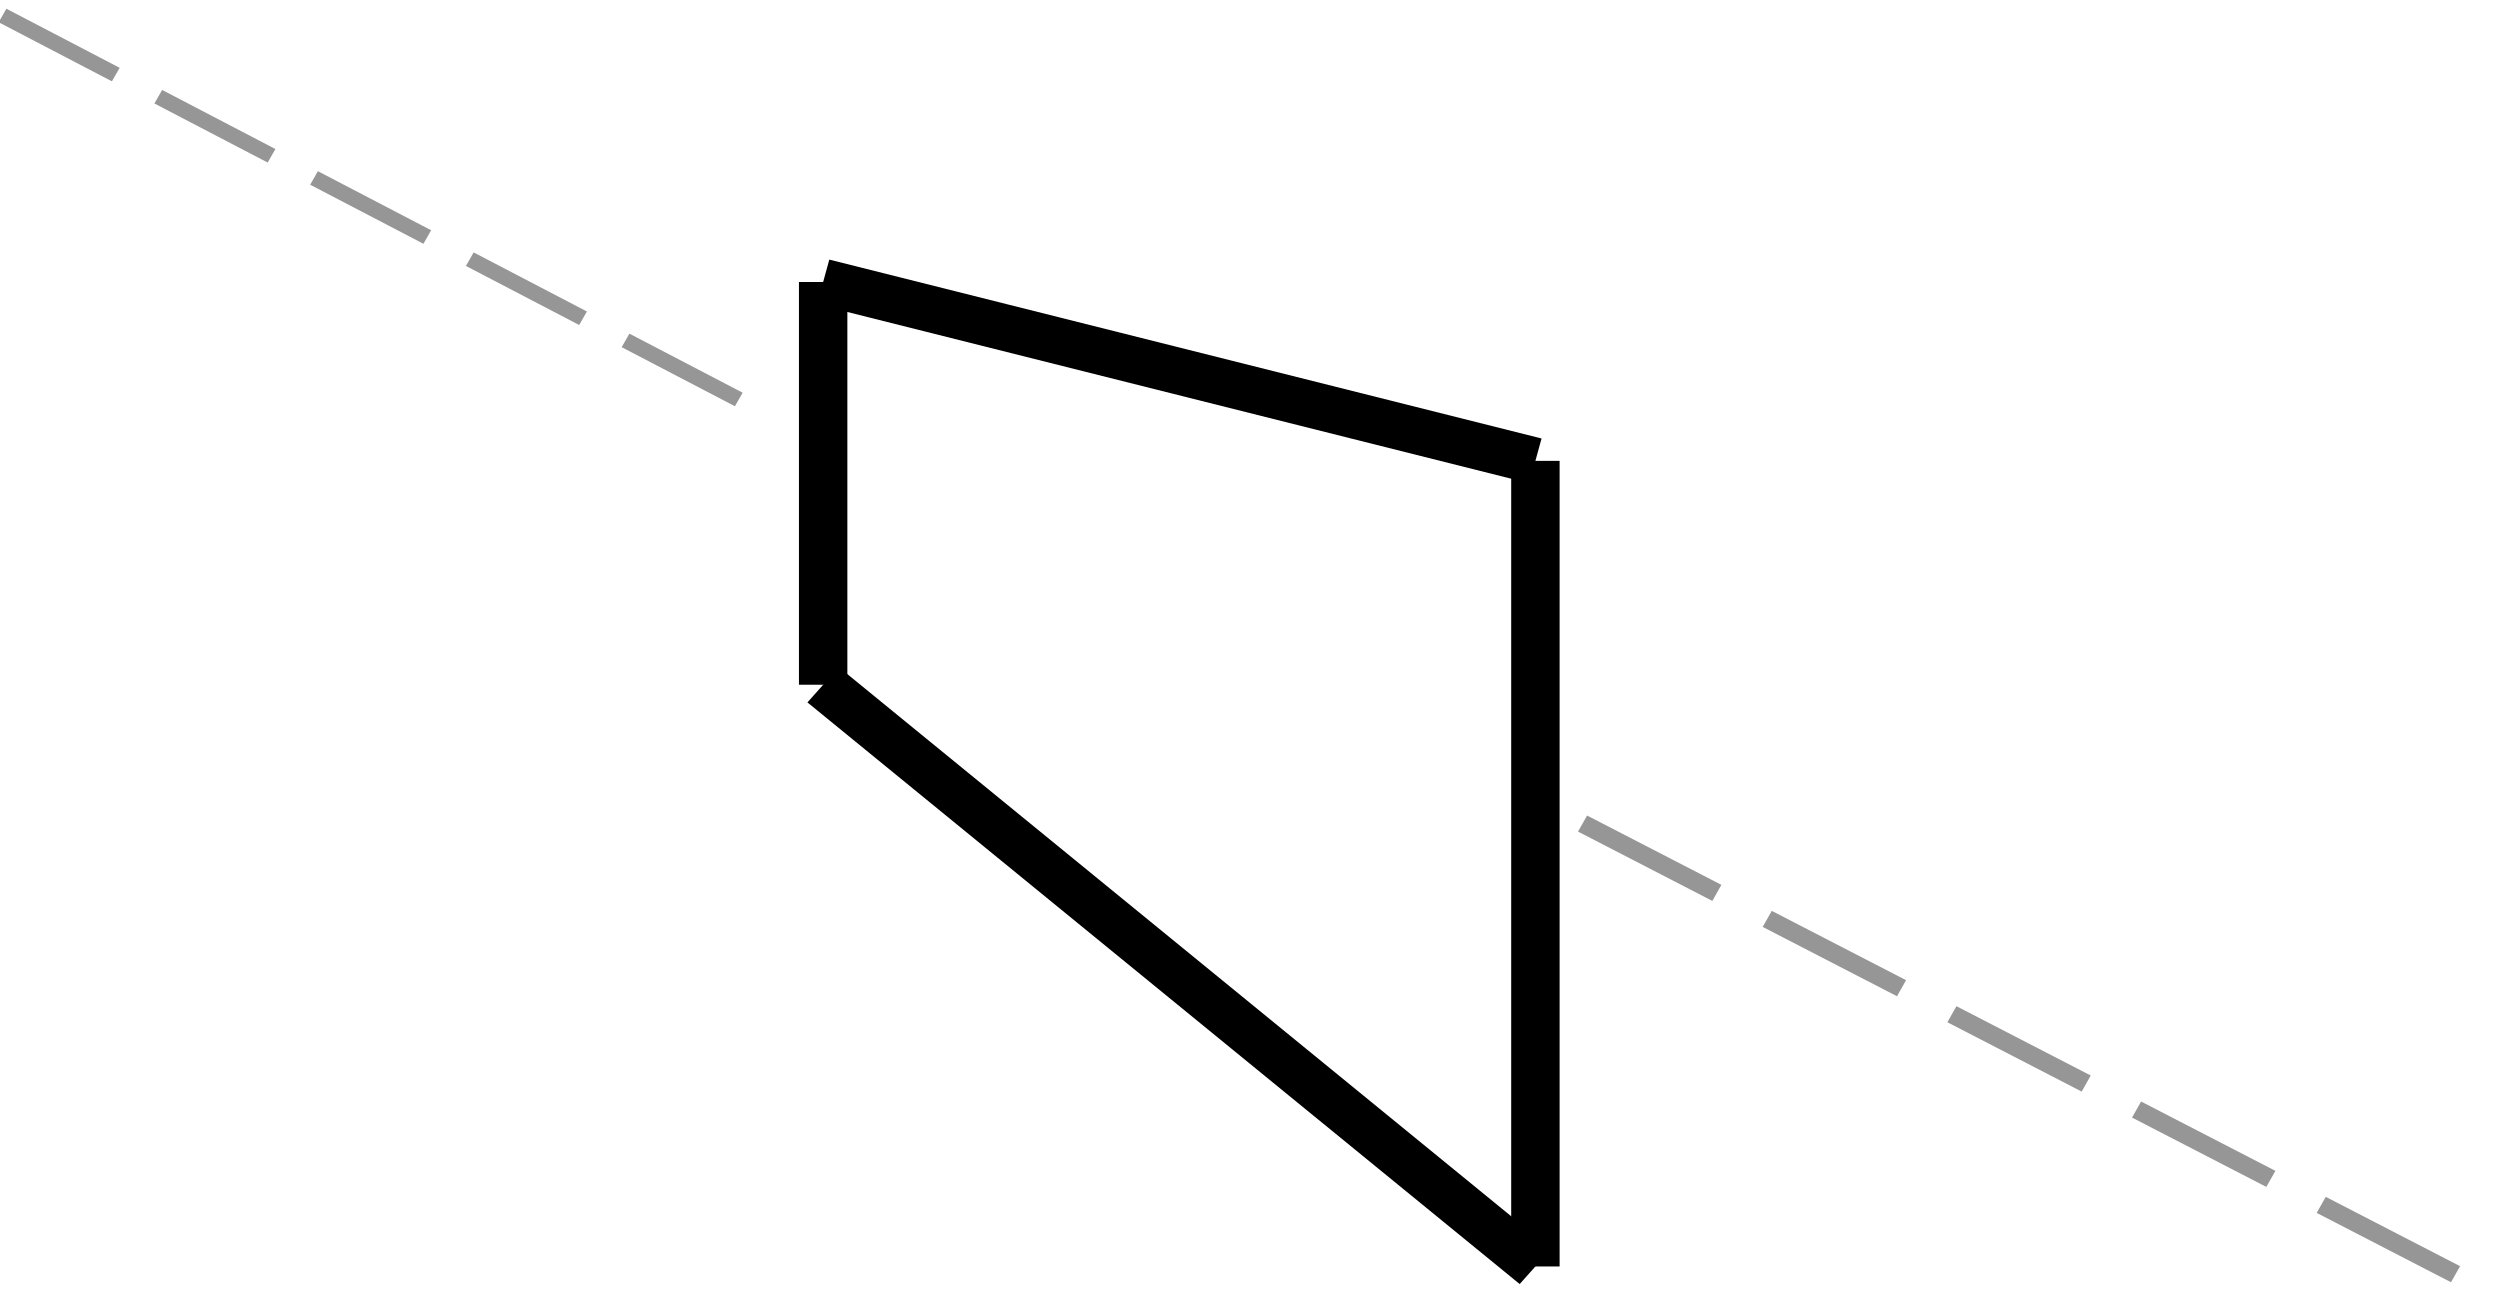 <?xml version="1.0" encoding="UTF-8" standalone="no"?>
<!-- Created with Inkscape (http://www.inkscape.org/) -->

<svg
   xmlns:dc="http://purl.org/dc/elements/1.1/"
   xmlns:cc="http://creativecommons.org/ns#"
   xmlns:rdf="http://www.w3.org/1999/02/22-rdf-syntax-ns#"
   xmlns:svg="http://www.w3.org/2000/svg"
   xmlns="http://www.w3.org/2000/svg"
   xmlns:sodipodi="http://sodipodi.sourceforge.net/DTD/sodipodi-0.dtd"
   xmlns:inkscape="http://www.inkscape.org/namespaces/inkscape"
   width="77.259"
   height="39.954"
   id="svg4560"
   version="1.1"
   inkscape:version="0.91 r13725"
   sodipodi:docname="reducer3.svg">
  <defs
     id="defs4562">
    <clipPath
       clipPathUnits="userSpaceOnUse"
       id="clipPath4612">
      <rect
         style="fill:#d40000;fill-opacity:1"
         id="rect4614"
         width="74.751"
         height="70.711"
         x="312.137"
         y="497.788" />
    </clipPath>
    <clipPath
       clipPathUnits="userSpaceOnUse"
       id="clipPath4616">
      <rect
         style="fill:#d40000;fill-opacity:1"
         id="rect4618"
         width="74.751"
         height="70.711"
         x="312.137"
         y="497.788" />
    </clipPath>
    <clipPath
       clipPathUnits="userSpaceOnUse"
       id="clipPath4620">
      <rect
         style="fill:#d40000;fill-opacity:1"
         id="rect4622"
         width="74.751"
         height="70.711"
         x="312.137"
         y="497.788" />
    </clipPath>
    <clipPath
       clipPathUnits="userSpaceOnUse"
       id="clipPath4624">
      <rect
         style="fill:#d40000;fill-opacity:1"
         id="rect4626"
         width="74.751"
         height="70.711"
         x="312.137"
         y="497.788" />
    </clipPath>
    <clipPath
       clipPathUnits="userSpaceOnUse"
       id="clipPath4628">
      <rect
         style="fill:#d40000;fill-opacity:1"
         id="rect4630"
         width="74.751"
         height="70.711"
         x="312.137"
         y="497.788" />
    </clipPath>
    <clipPath
       clipPathUnits="userSpaceOnUse"
       id="clipPath4632">
      <rect
         style="fill:#d40000;fill-opacity:1"
         id="rect4634"
         width="74.751"
         height="70.711"
         x="312.137"
         y="497.788" />
    </clipPath>
    <clipPath
       clipPathUnits="userSpaceOnUse"
       id="clipPath4636">
      <rect
         style="fill:#d40000;fill-opacity:1"
         id="rect4638"
         width="74.751"
         height="70.711"
         x="312.137"
         y="497.788" />
    </clipPath>
    <clipPath
       clipPathUnits="userSpaceOnUse"
       id="clipPath4640">
      <rect
         style="fill:#d40000;fill-opacity:1"
         id="rect4642"
         width="74.751"
         height="70.711"
         x="312.137"
         y="497.788" />
    </clipPath>
    <clipPath
       id="clipPath3800"
       clipPathUnits="userSpaceOnUse">
      <path
         inkscape:connector-curvature="0"
         id="path3802"
         d="m 54,769.92 325.92,0 0,-99.84 -325.92,0 0,99.84 z"
         style="clip-rule:evenodd" />
    </clipPath>
    <clipPath
       id="clipPath3810"
       clipPathUnits="userSpaceOnUse">
      <path
         inkscape:connector-curvature="0"
         id="path3812"
         d="m 54,769.92 325.92,0 0,-99.84 -325.92,0 0,99.84 z"
         style="clip-rule:evenodd" />
    </clipPath>
    <clipPath
       id="clipPath3820"
       clipPathUnits="userSpaceOnUse">
      <path
         inkscape:connector-curvature="0"
         id="path3822"
         d="m 54,769.92 325.92,0 0,-99.84 -325.92,0 0,99.84 z"
         style="clip-rule:evenodd" />
    </clipPath>
    <clipPath
       id="clipPath3830"
       clipPathUnits="userSpaceOnUse">
      <path
         inkscape:connector-curvature="0"
         id="path3832"
         d="m 379.92,769.92 0,-99.84 -325.92,0 0,99.84 325.92,0 z"
         style="clip-rule:evenodd" />
    </clipPath>
    <clipPath
       id="clipPath3840"
       clipPathUnits="userSpaceOnUse">
      <path
         inkscape:connector-curvature="0"
         id="path3842"
         d="m 54,769.92 325.92,0 0,-99.84 -325.92,0 0,99.84 z"
         style="clip-rule:evenodd" />
    </clipPath>
    <clipPath
       id="clipPath3850"
       clipPathUnits="userSpaceOnUse">
      <path
         inkscape:connector-curvature="0"
         id="path3852"
         d="m 54,769.92 325.92,0 0,-99.84 -325.92,0 0,99.84 z"
         style="clip-rule:evenodd" />
    </clipPath>
    <clipPath
       id="clipPath3860"
       clipPathUnits="userSpaceOnUse">
      <path
         inkscape:connector-curvature="0"
         id="path3862"
         d="m 54,769.92 325.92,0 0,-99.84 -325.92,0 0,99.84 z"
         style="clip-rule:evenodd" />
    </clipPath>
    <clipPath
       id="clipPath3870"
       clipPathUnits="userSpaceOnUse">
      <path
         inkscape:connector-curvature="0"
         id="path3872"
         d="m 54,769.92 325.92,0 0,-99.84 -325.92,0 0,99.84 z"
         style="clip-rule:evenodd" />
    </clipPath>
    <clipPath
       id="clipPath4553"
       clipPathUnits="userSpaceOnUse">
      <path
         inkscape:connector-curvature="0"
         id="path4555"
         d="m 461.16,769.92 0,-160.2 -407.16,0 0,160.2 407.16,0 z"
         style="clip-rule:evenodd" />
    </clipPath>
    <clipPath
       id="clipPath4597"
       clipPathUnits="userSpaceOnUse">
      <path
         inkscape:connector-curvature="0"
         id="path4599"
         d="m 461.16,769.92 0,-160.2 -407.16,0 0,160.2 407.16,0 z"
         style="clip-rule:evenodd" />
    </clipPath>
    <clipPath
       id="clipPath4633"
       clipPathUnits="userSpaceOnUse">
      <path
         inkscape:connector-curvature="0"
         id="path4635"
         d="m 54,769.92 407.16,0 0,-160.2 -407.16,0 0,160.2 z"
         style="clip-rule:evenodd" />
    </clipPath>
    <clipPath
       id="clipPath4615"
       clipPathUnits="userSpaceOnUse">
      <path
         inkscape:connector-curvature="0"
         id="path4617"
         d="m 54,769.92 407.16,0 0,-160.2 -407.16,0 0,160.2 z"
         style="clip-rule:evenodd" />
    </clipPath>
    <clipPath
       id="clipPath4567"
       clipPathUnits="userSpaceOnUse">
      <path
         inkscape:connector-curvature="0"
         id="path4569"
         d="m 54,769.92 407.16,0 0,-160.2 -407.16,0 0,160.2 z"
         style="clip-rule:evenodd" />
    </clipPath>
    <clipPath
       id="clipPath4577"
       clipPathUnits="userSpaceOnUse">
      <path
         inkscape:connector-curvature="0"
         id="path4579"
         d="m 461.16,769.92 0,-160.2 -407.16,0 0,160.2 407.16,0 z"
         style="clip-rule:evenodd" />
    </clipPath>
    <clipPath
       id="clipPath4746"
       clipPathUnits="userSpaceOnUse">
      <path
         inkscape:connector-curvature="0"
         id="path4748"
         d="m 54,769.92 82.2,0 0,-160.2 -82.2,0 0,160.2 z"
         style="clip-rule:evenodd" />
    </clipPath>
    <clipPath
       id="clipPath4756"
       clipPathUnits="userSpaceOnUse">
      <path
         inkscape:connector-curvature="0"
         id="path4758"
         d="m 136.2,769.92 0,-160.2 -82.2,0 0,160.2 82.2,0 z"
         style="clip-rule:evenodd" />
    </clipPath>
    <clipPath
       id="clipPath4647"
       clipPathUnits="userSpaceOnUse">
      <path
         inkscape:connector-curvature="0"
         id="path4649"
         d="m 461.16,769.92 0,-160.2 -407.16,0 0,160.2 407.16,0 z"
         style="clip-rule:evenodd" />
    </clipPath>
    <clipPath
       id="clipPath4657"
       clipPathUnits="userSpaceOnUse">
      <path
         inkscape:connector-curvature="0"
         id="path4659"
         d="m 54,769.92 407.16,0 0,-160.2 -407.16,0 0,160.2 z"
         style="clip-rule:evenodd" />
    </clipPath>
    <clipPath
       id="clipPath4772"
       clipPathUnits="userSpaceOnUse">
      <path
         inkscape:connector-curvature="0"
         id="path4774"
         d="m 136.2,769.92 0,-160.2 -82.2,0 0,160.2 82.2,0 z"
         style="clip-rule:evenodd" />
    </clipPath>
    <clipPath
       id="clipPath5155"
       clipPathUnits="userSpaceOnUse">
      <path
         inkscape:connector-curvature="0"
         id="path5157"
         d="m 54,769.92 407.16,0 0,-98.4 -407.16,0 0,98.4 z"
         style="clip-rule:evenodd" />
    </clipPath>
    <clipPath
       id="clipPath5165"
       clipPathUnits="userSpaceOnUse">
      <path
         inkscape:connector-curvature="0"
         id="path5167"
         d="m 54,769.92 407.16,0 0,-98.4 -407.16,0 0,98.4 z"
         style="clip-rule:evenodd" />
    </clipPath>
    <clipPath
       id="clipPath5135"
       clipPathUnits="userSpaceOnUse">
      <path
         inkscape:connector-curvature="0"
         id="path5137"
         d="m 54,769.92 407.16,0 0,-98.4 -407.16,0 0,98.4 z"
         style="clip-rule:evenodd" />
    </clipPath>
    <clipPath
       id="clipPath5145"
       clipPathUnits="userSpaceOnUse">
      <path
         inkscape:connector-curvature="0"
         id="path5147"
         d="m 54,769.92 407.16,0 0,-98.4 -407.16,0 0,98.4 z"
         style="clip-rule:evenodd" />
    </clipPath>
  </defs>
  <sodipodi:namedview
     id="base"
     pagecolor="#ffffff"
     bordercolor="#666666"
     borderopacity="1.0"
     inkscape:pageopacity="0.0"
     inkscape:pageshadow="2"
     inkscape:zoom="4.8655738"
     inkscape:cx="-6.0820485"
     inkscape:cy="5.2421065"
     inkscape:document-units="px"
     inkscape:current-layer="g5752"
     showgrid="true"
     inkscape:window-width="1536"
     inkscape:window-height="801"
     inkscape:window-x="1912"
     inkscape:window-y="-8"
     inkscape:window-maximized="1"
     showborder="true"
     fit-margin-top="0"
     fit-margin-left="0"
     fit-margin-right="0"
     fit-margin-bottom="0">
    <inkscape:grid
       type="axonomgrid"
       id="grid3404"
       units="px"
       empspacing="5"
       spacingy="20"
       gridanglex="27.3"
       gridanglez="27.3"
       originx="-38.836"
       originy="-60.136" />
  </sodipodi:namedview>
  <g
     inkscape:label="Ebene 1"
     inkscape:groupmode="layer"
     id="layer1"
     transform="translate(-38.836,-952.272)">
    <g
       transform="matrix(1.595,0,0,1.525,-377.332,118.158)"
       id="g5981">
      <g
         transform="matrix(1.25,0,0,-1.25,-36.181,1437.824)"
         id="g5752">
        <g
           id="g3412">
          <g
             id="g5668"
             transform="translate(1.0027012e-6,2.0159146e-5)">
            <path
               inkscape:connector-curvature="0"
               d="m 237.72,712.44 11.88,-6.48"
               style="fill:none;stroke:#969696;stroke-width:0.25;stroke-linecap:butt;stroke-linejoin:round;stroke-miterlimit:10;stroke-dasharray:2, 0.75;stroke-dashoffset:0;stroke-opacity:1"
               id="path5670" />
          </g>
          <path
             inkscape:connector-curvature="0"
             d="m 290.669,572.624 -13.8,-11.787"
             style="fill:none;stroke:#000000;stroke-width:0.938;stroke-linecap:butt;stroke-linejoin:round;stroke-miterlimit:10;stroke-dasharray:none;stroke-opacity:1"
             id="path5684"
             transform="matrix(0.8,0,0,-0.8,28.945,1150.259)" />
          <path
             inkscape:connector-curvature="0"
             d="m 290.669,556.299 -13.8,-3.625"
             style="fill:none;stroke:#000000;stroke-width:0.938;stroke-linecap:butt;stroke-linejoin:round;stroke-miterlimit:10;stroke-dasharray:none;stroke-opacity:1"
             id="path5686"
             transform="matrix(0.8,0,0,-0.8,28.945,1150.259)" />
          <path
             inkscape:connector-curvature="0"
             d="m 290.669,572.624 0,-16.325"
             style="fill:none;stroke:#000000;stroke-width:0.938;stroke-linecap:butt;stroke-linejoin:round;stroke-miterlimit:10;stroke-dasharray:none;stroke-opacity:1"
             id="path5688"
             transform="matrix(0.8,0,0,-0.8,28.945,1150.259)" />
          <path
             inkscape:connector-curvature="0"
             d="m 276.869,552.674 0,8.162"
             style="fill:none;stroke:#000000;stroke-width:0.938;stroke-linecap:butt;stroke-linejoin:round;stroke-miterlimit:10;stroke-dasharray:none;stroke-opacity:1"
             id="path5690"
             transform="matrix(0.8,0,0,-0.8,28.945,1150.259)" />
          <path
             inkscape:connector-curvature="0"
             d="m 262.211,699.34 14.126,-7.627"
             style="fill:none;stroke:#969696;stroke-width:0.296;stroke-linecap:butt;stroke-linejoin:round;stroke-miterlimit:10;stroke-dasharray:2.366, 0.887;stroke-dashoffset:0;stroke-opacity:1"
             id="path5754" />
        </g>
      </g>
    </g>
  </g>
</svg>
